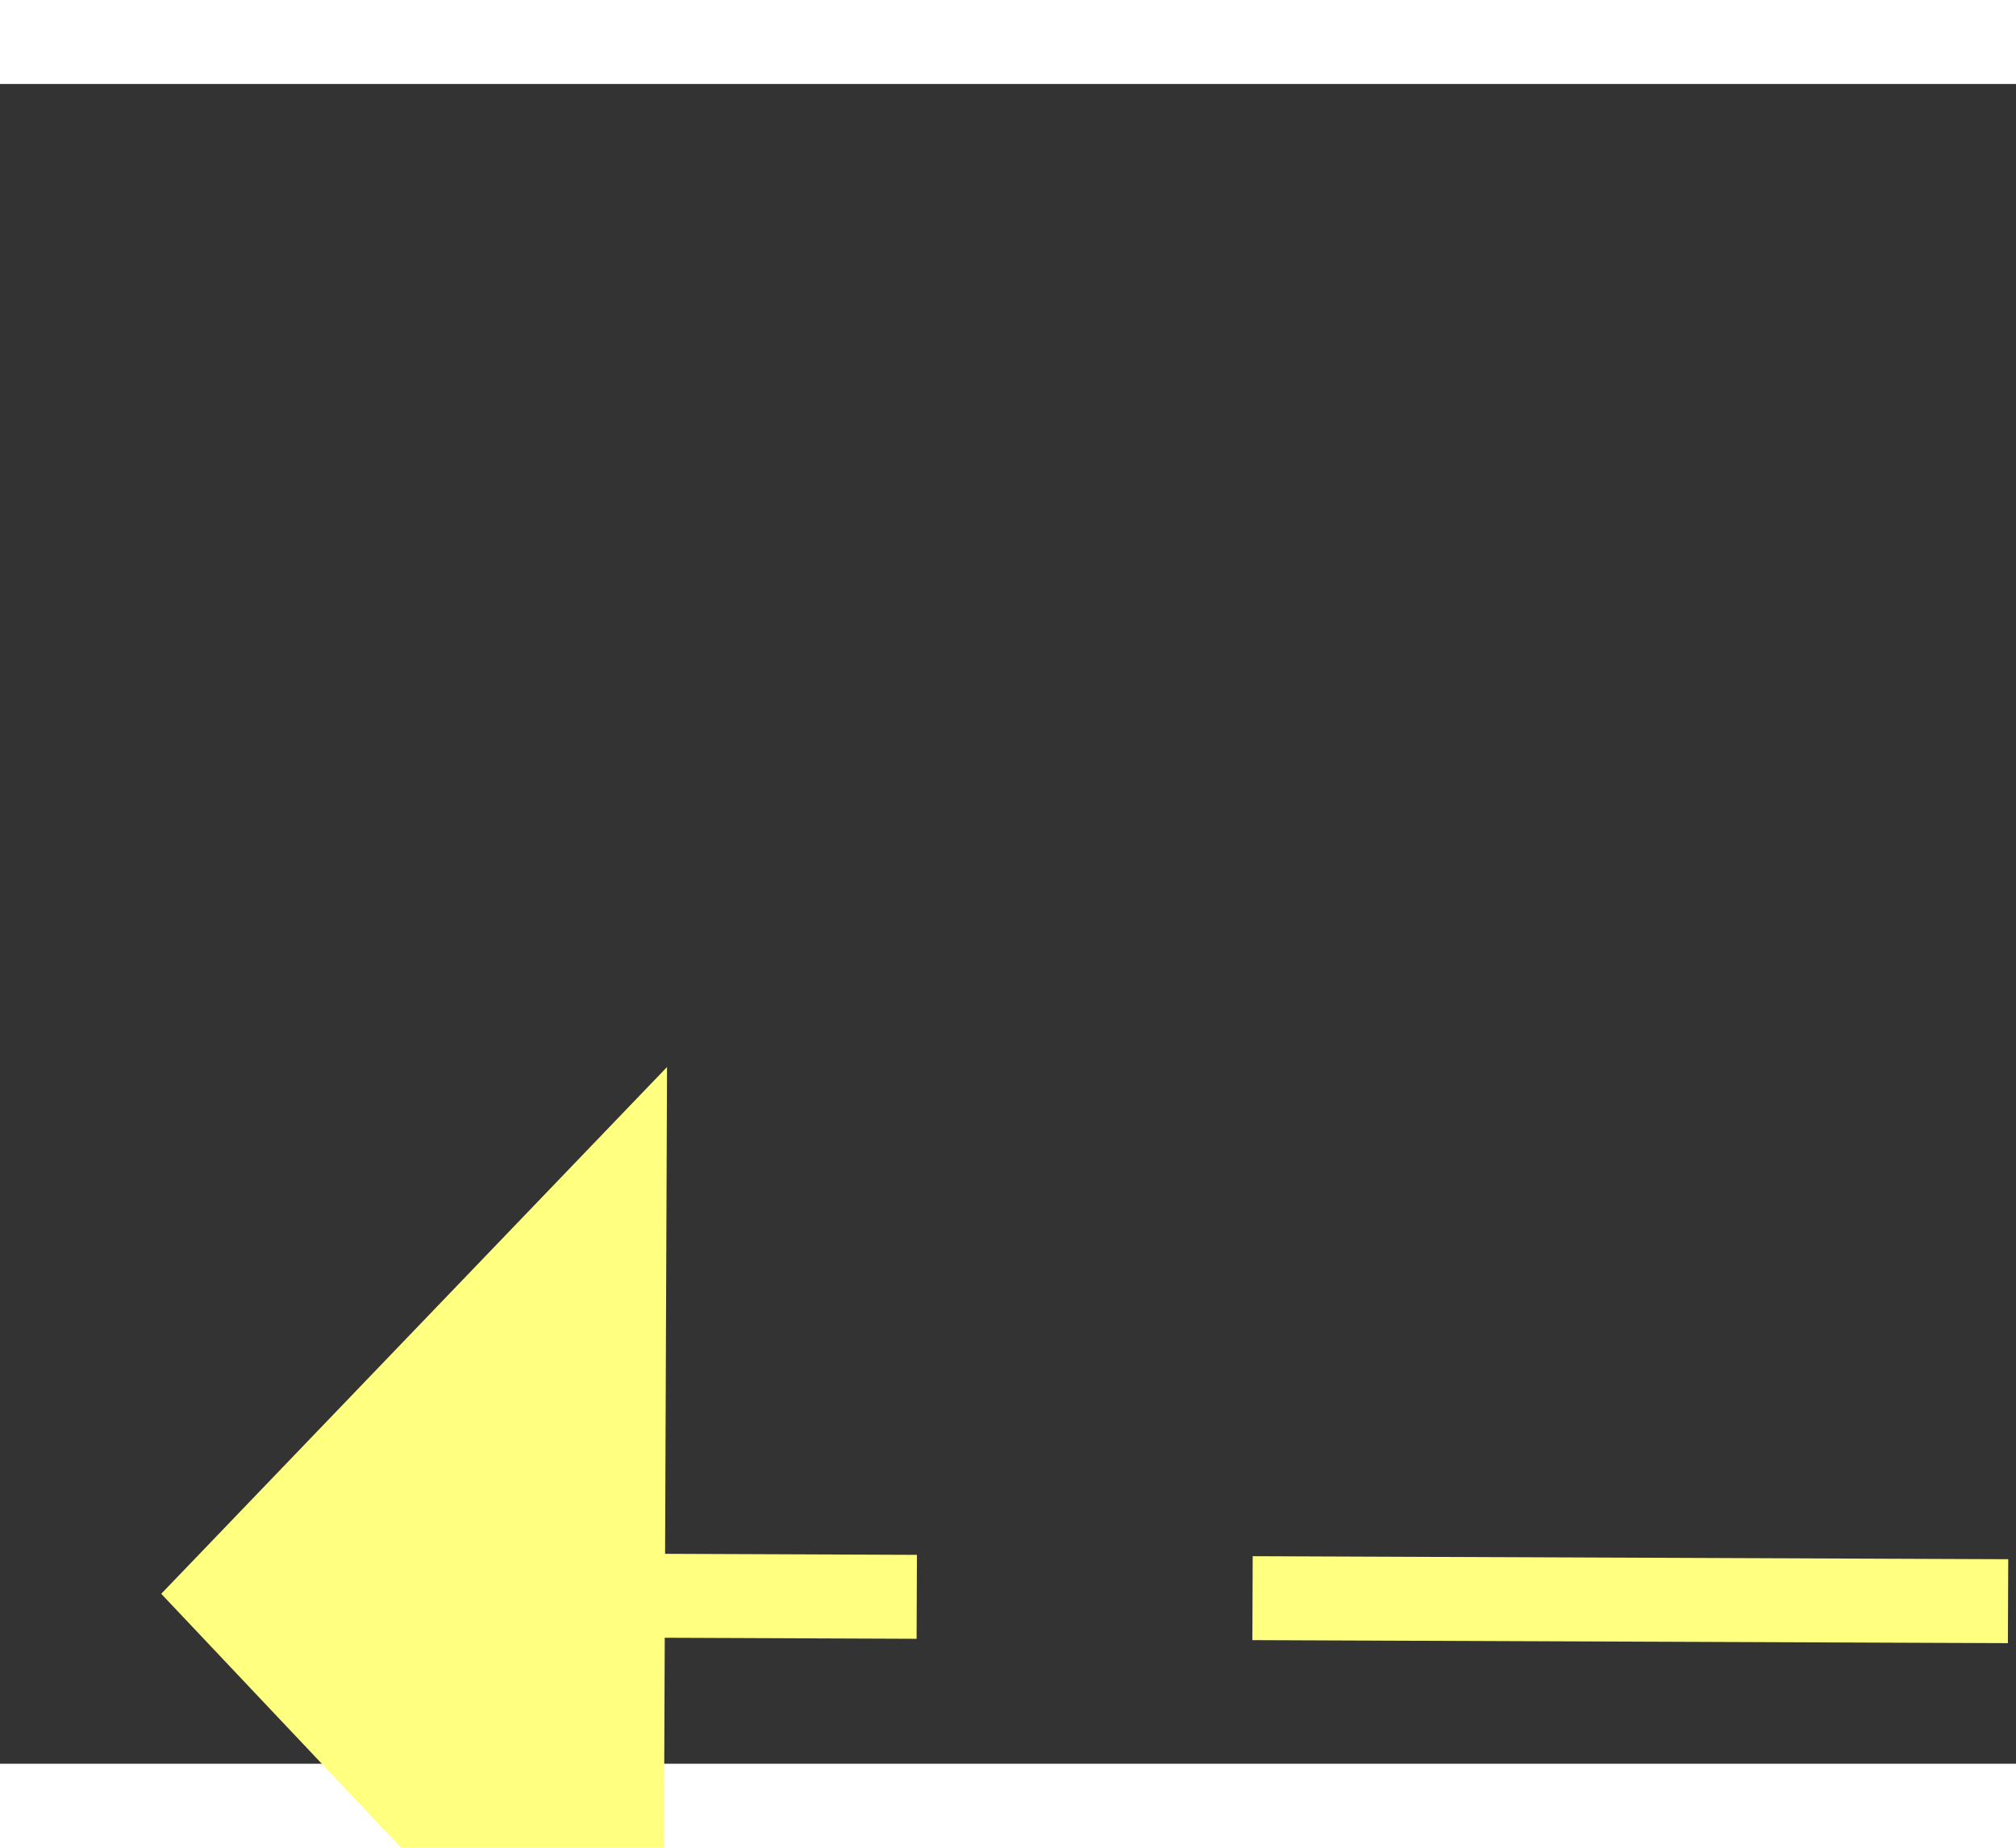 ﻿<?xml version="1.0" encoding="utf-8"?>
<svg version="1.1" xmlns:xlink="http://www.w3.org/1999/xlink" width="24px" height="22px" preserveAspectRatio="xMinYMid meet" viewBox="888 12495  24 20" xmlns="http://www.w3.org/2000/svg">
  <rect x="888" y="12495" width="24" height="20" fill="#333333" stroke="none"/>
  <g transform="matrix(-0.999 0.035 -0.035 -0.999 2235.87 24970.973 )">
    <path d="M 898 12508.8  L 904 12502.5  L 898 12496.2  L 898 12508.8  Z " fill-rule="nonzero" fill="#ffff80" stroke="none" transform="matrix(0.999 0.039 -0.039 0.999 493.78 -22.93 )" />
    <path d="M 752 12502.5  L 899 12502.5  " stroke-width="1" stroke-dasharray="9,4" stroke="#ffff80" fill="none" transform="matrix(0.999 0.039 -0.039 0.999 493.78 -22.93 )" />
  </g>
</svg>